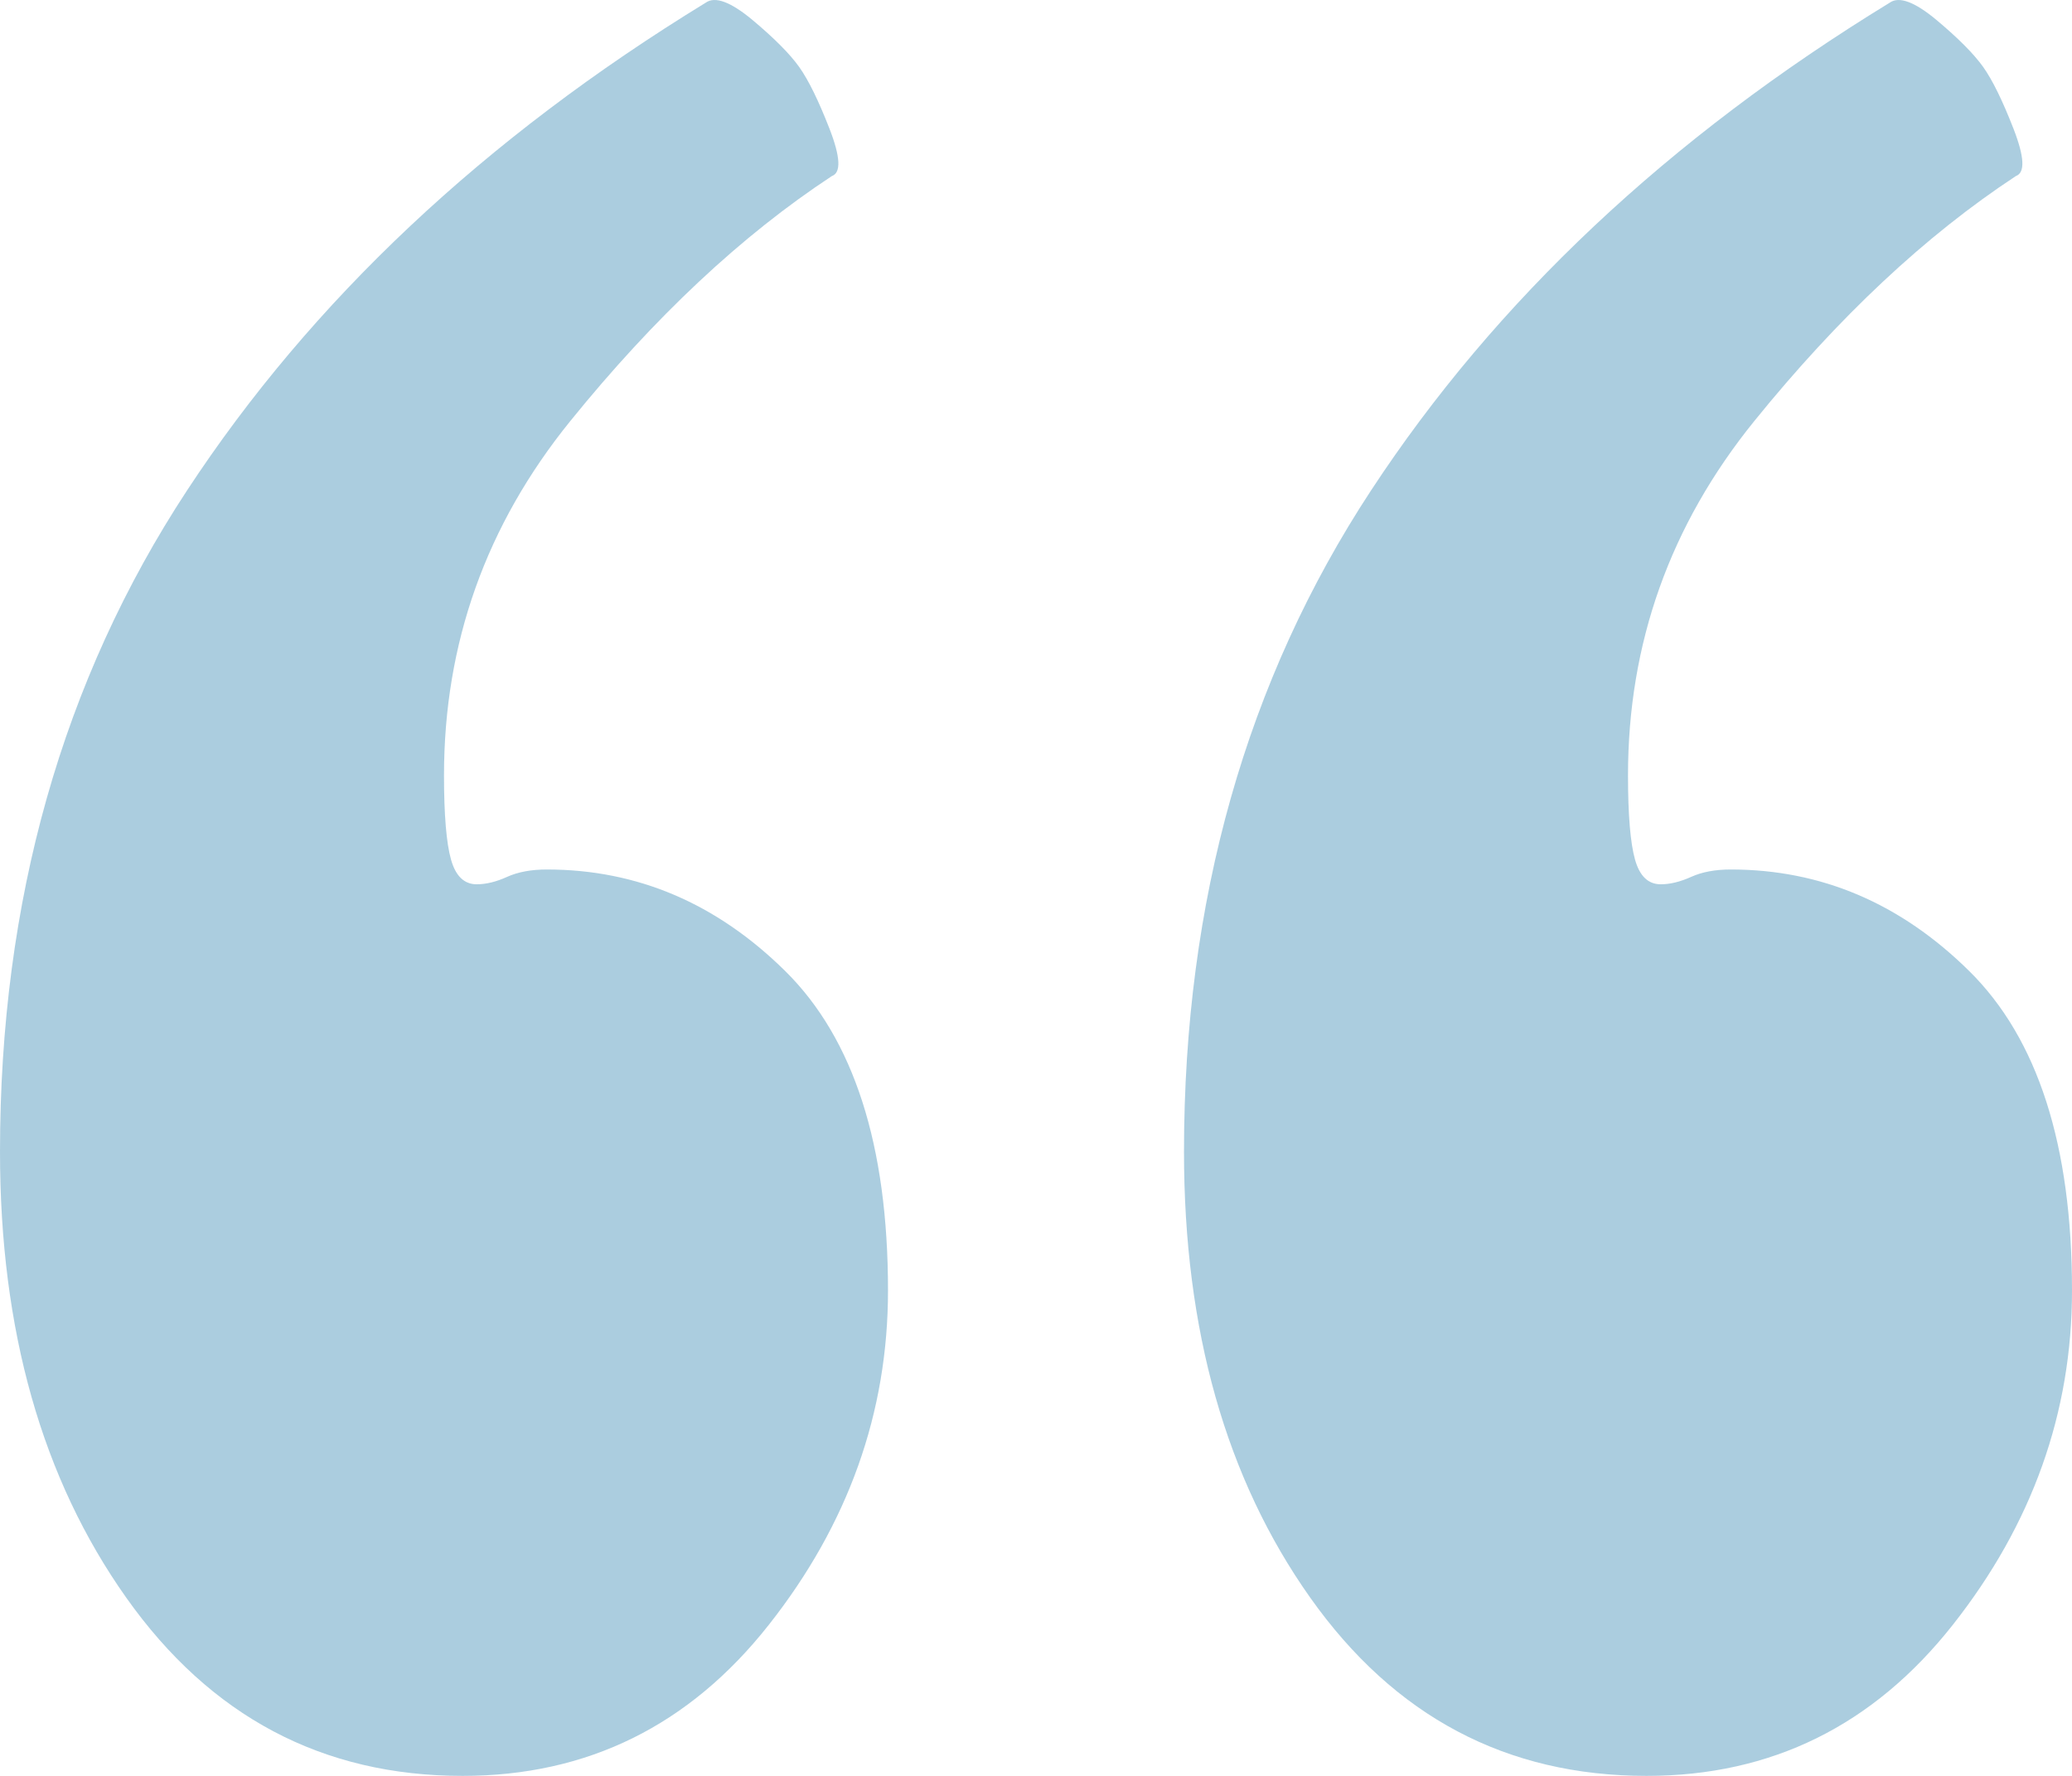 <svg width="21" height="18" viewBox="0 0 21 18" fill="none" xmlns="http://www.w3.org/2000/svg">
<path opacity="0.5" fill-rule="evenodd" clip-rule="evenodd" d="M7.792 16.469C6.987 17.49 5.953 18 4.689 18C3.268 18 2.132 17.398 1.279 16.193C0.426 14.988 0 13.482 0 11.674C0 9.131 0.632 6.896 1.895 4.972C3.158 3.047 4.911 1.399 7.153 0.027C7.247 -0.04 7.405 0.018 7.626 0.202C7.847 0.387 8.005 0.546 8.1 0.679C8.195 0.813 8.297 1.022 8.408 1.307C8.518 1.591 8.526 1.75 8.432 1.784C7.516 2.386 6.632 3.215 5.779 4.269C4.926 5.323 4.5 6.52 4.5 7.859C4.5 8.26 4.524 8.545 4.571 8.712C4.618 8.88 4.705 8.963 4.832 8.963C4.926 8.963 5.029 8.938 5.139 8.888C5.25 8.838 5.384 8.813 5.542 8.813C6.458 8.813 7.263 9.156 7.958 9.842C8.653 10.528 9 11.607 9 13.08C9 14.318 8.597 15.448 7.792 16.469ZM19.792 16.469C18.987 17.49 17.953 18 16.689 18C15.268 18 14.132 17.398 13.279 16.193C12.426 14.988 12 13.482 12 11.674C12 9.131 12.632 6.896 13.895 4.972C15.158 3.047 16.91 1.399 19.153 0.027C19.247 -0.04 19.405 0.018 19.626 0.202C19.847 0.387 20.005 0.546 20.1 0.679C20.195 0.813 20.297 1.022 20.408 1.307C20.518 1.591 20.526 1.75 20.432 1.784C19.516 2.386 18.632 3.215 17.779 4.269C16.926 5.323 16.5 6.52 16.5 7.859C16.5 8.26 16.524 8.545 16.571 8.712C16.618 8.88 16.705 8.963 16.832 8.963C16.926 8.963 17.029 8.938 17.14 8.888C17.25 8.838 17.384 8.813 17.542 8.813C18.458 8.813 19.263 9.156 19.958 9.842C20.653 10.528 21 11.607 21 13.08C21 14.318 20.597 15.448 19.792 16.469Z" fill="#589DC0"/>
</svg>
